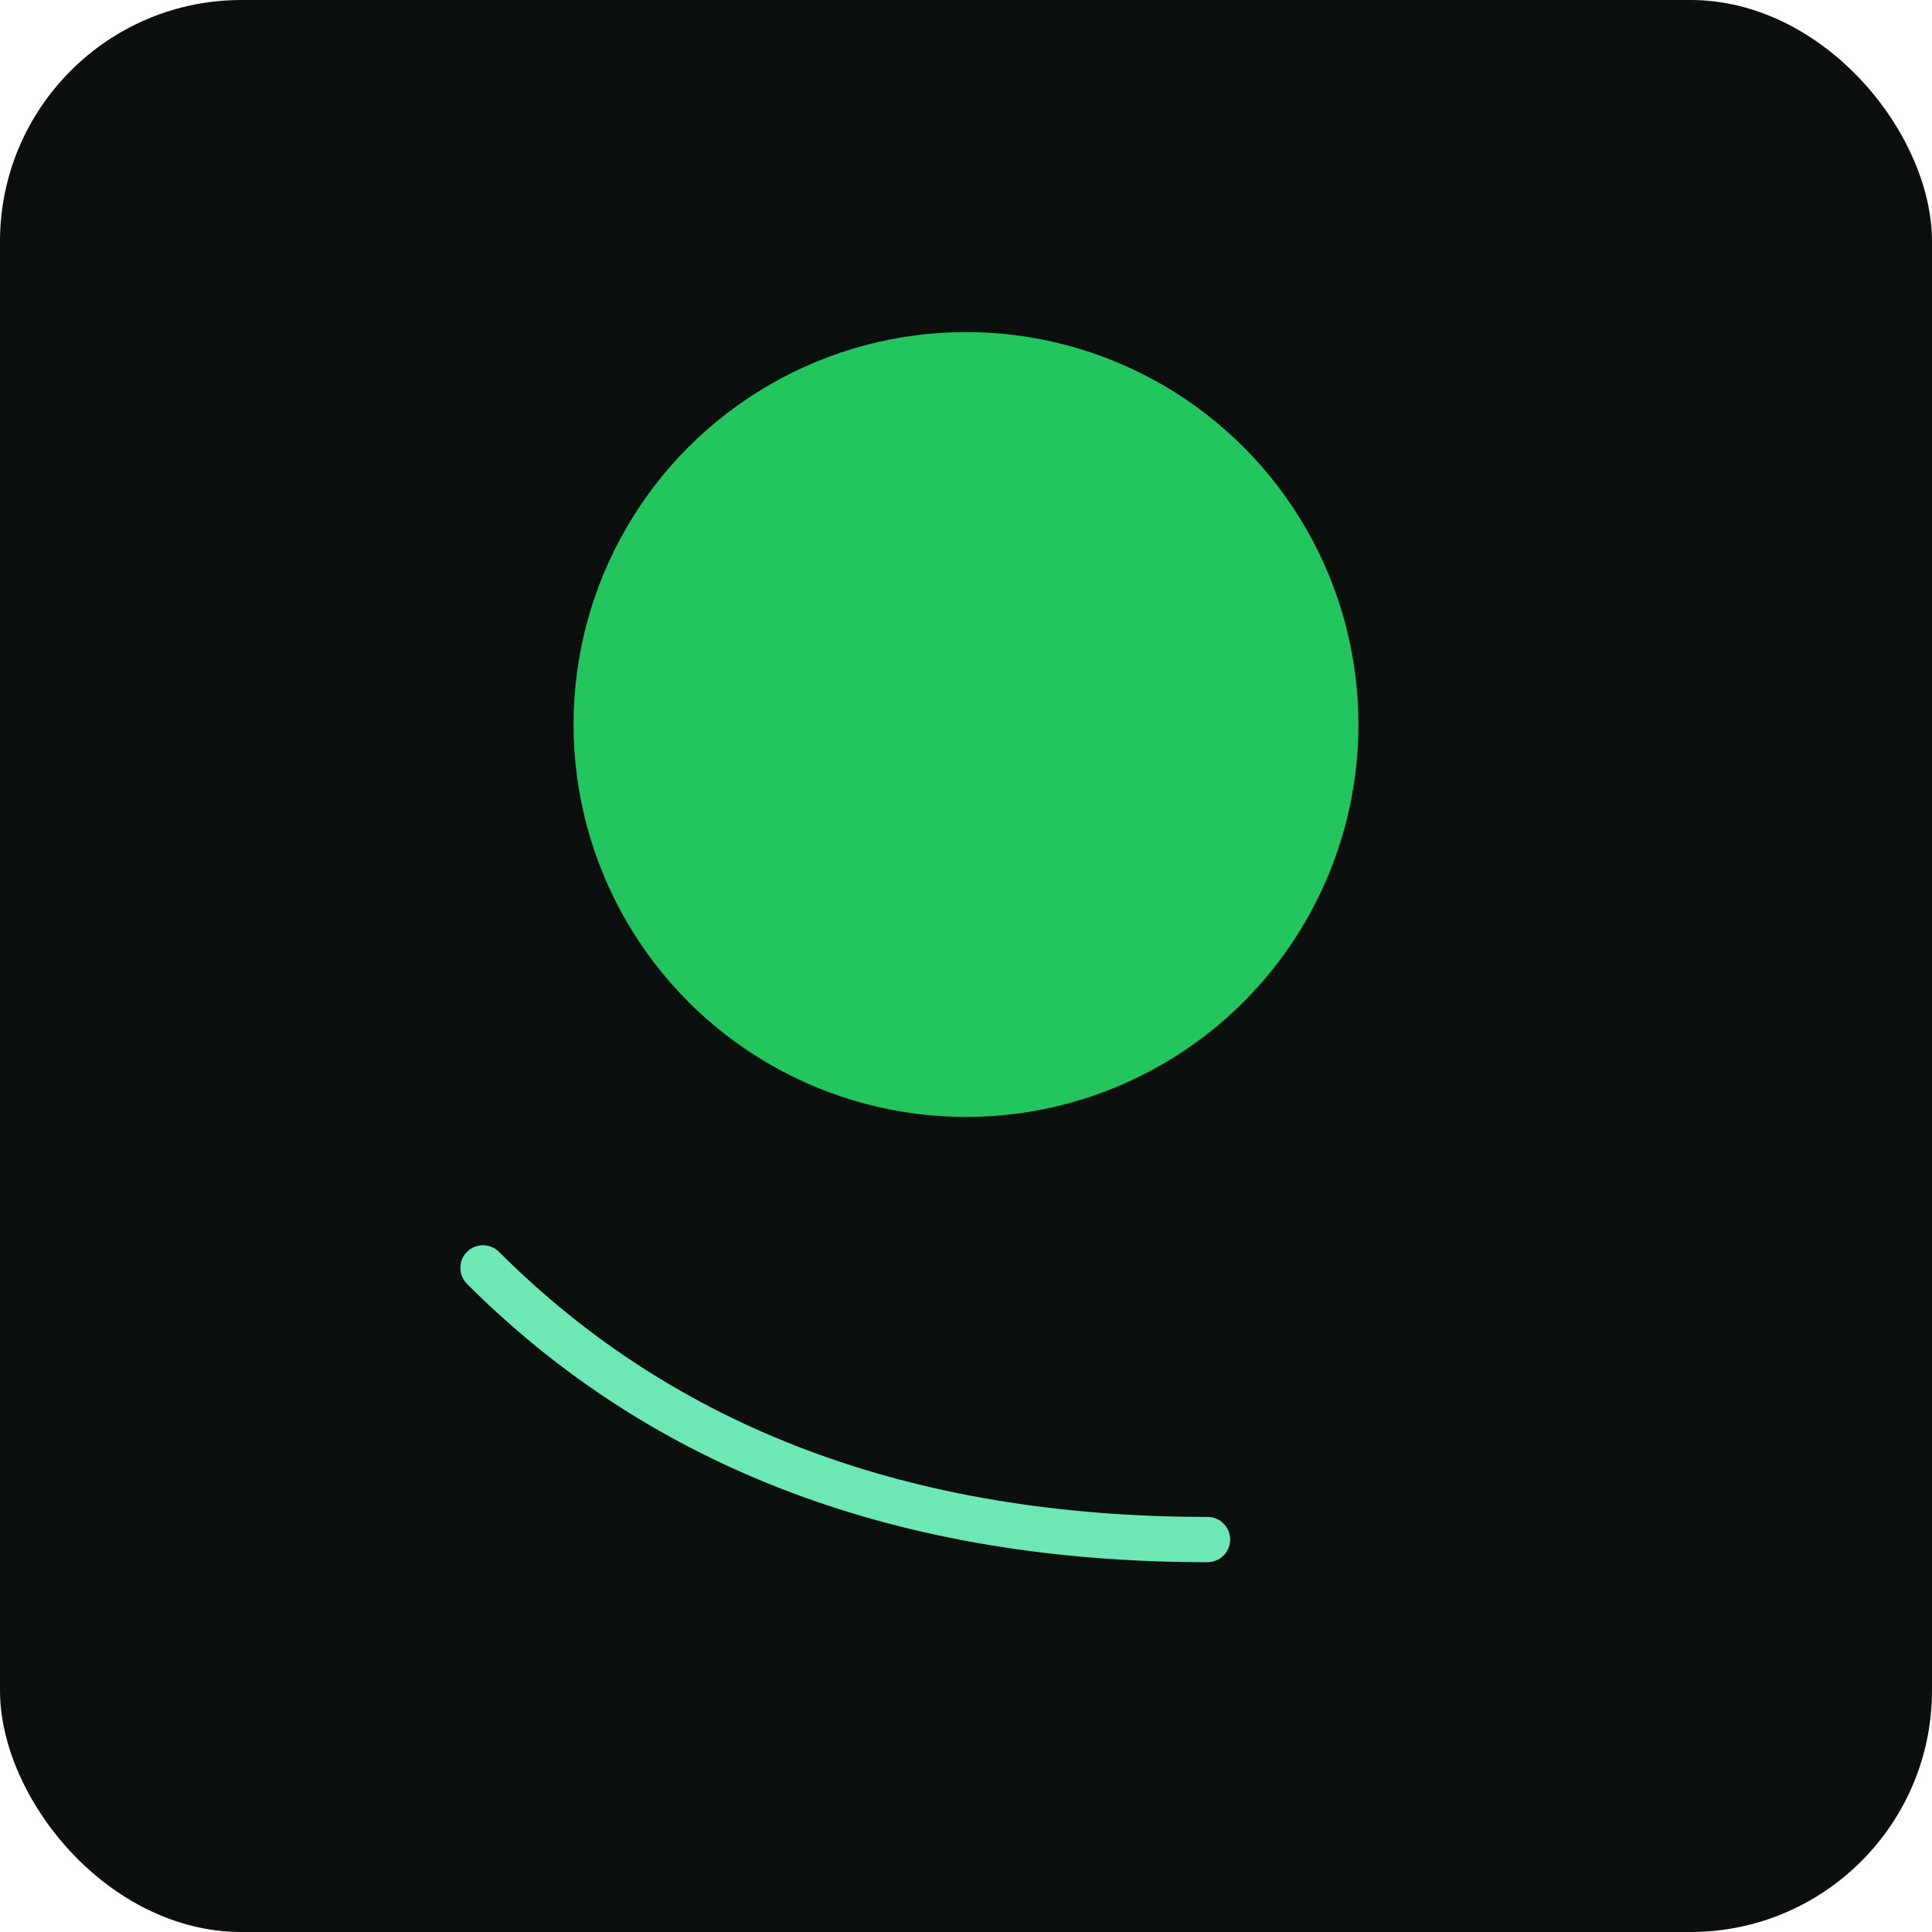 <svg width="256" height="256" viewBox="0 0 256 256" fill="none" xmlns="http://www.w3.org/2000/svg">
  <rect width="256" height="256" rx="32" fill="#0b0f0d"/>
  <g filter="url(#f0)"><circle cx="128" cy="96" r="52" fill="#22c55e"/></g>
  <path d="M64 168c24 24 56 36 96 36" stroke="#6ee7b7" stroke-width="6" stroke-linecap="round"/>
  <defs><filter id="f0" x="56" y="24" width="144" height="144" filterUnits="userSpaceOnUse" color-interpolation-filters="sRGB"><feGaussianBlur in="SourceGraphic" stdDeviation="12"/></filter></defs>
</svg>
